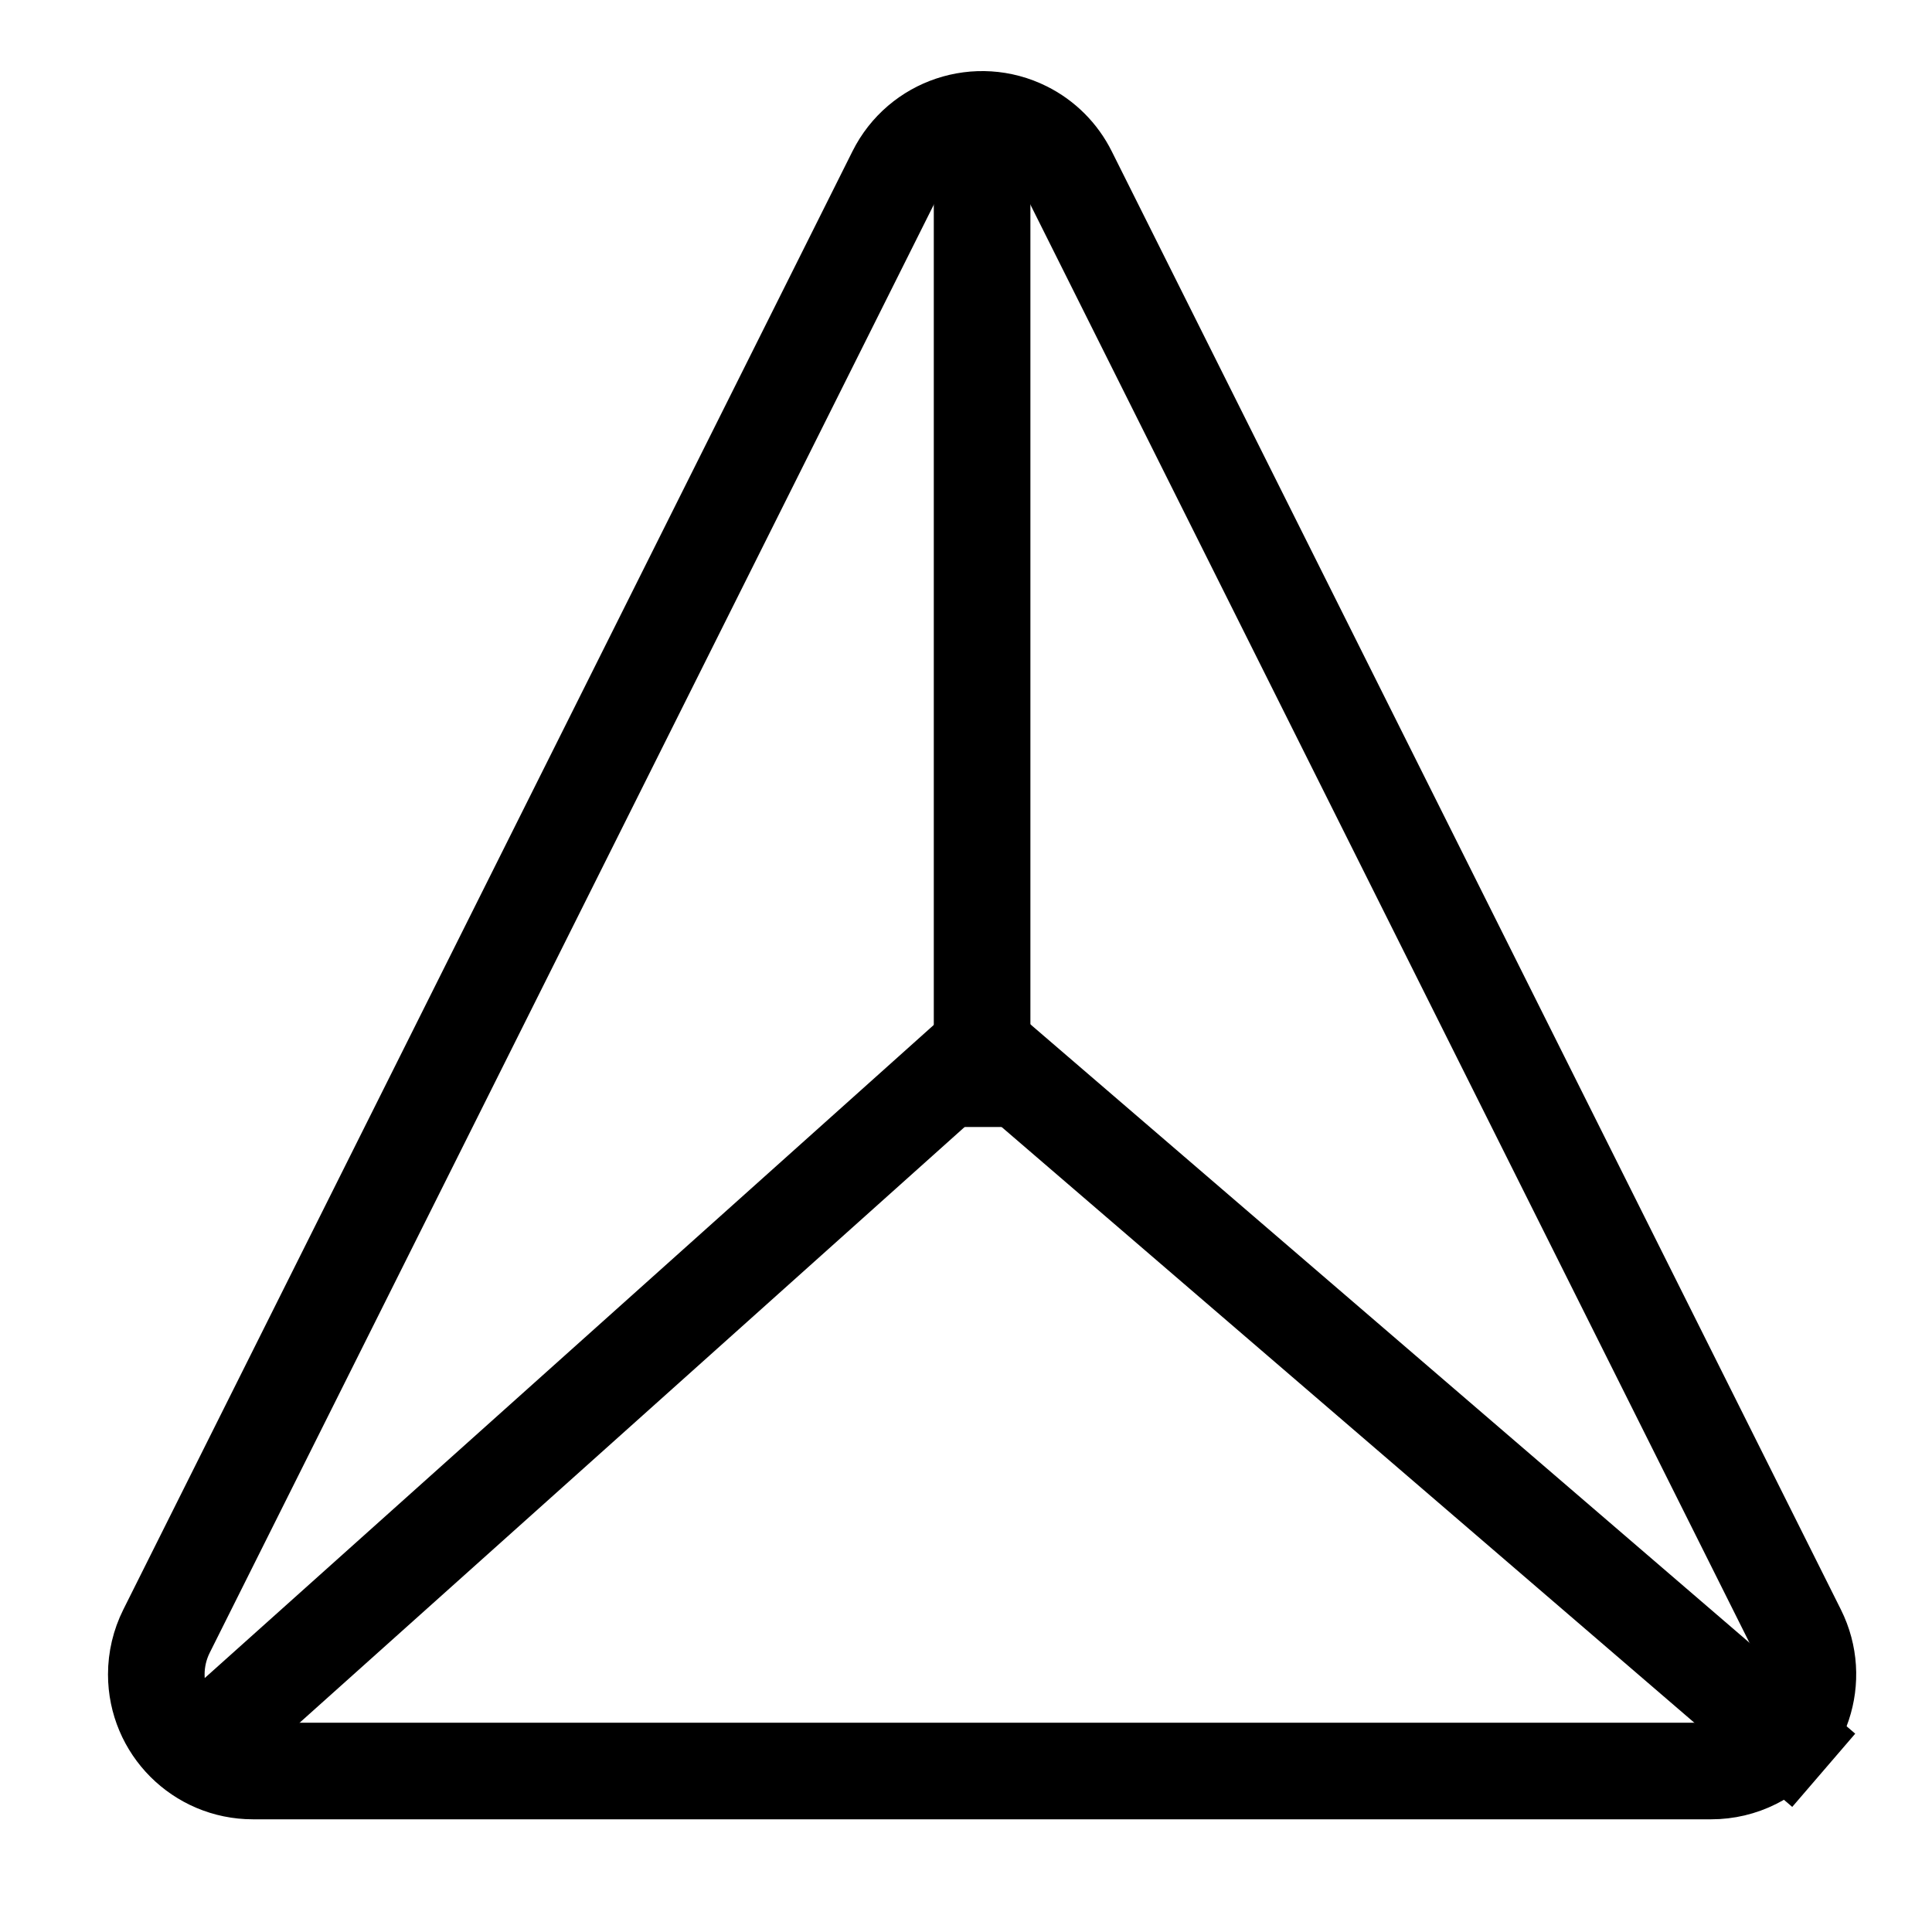 <?xml version="1.0" encoding="UTF-8"?>
<svg width="60px" height="60px" viewBox="0 0 60 60" version="1.1" xmlns="http://www.w3.org/2000/svg" xmlns:xlink="http://www.w3.org/1999/xlink">
    <!-- Generator: Sketch 54.1 (76490) - https://sketchapp.com -->
    <title>编组 19</title>
    <desc>Created with Sketch.</desc>
    <g id="信息标准" stroke="none" stroke-width="1" fill="none" fill-rule="evenodd">
        <g id="信息标准v4" transform="translate(-531, -577)" stroke="#000000" stroke-width="3">
            <g id="执行代码" transform="translate(0, 300)">
                <g id="编组-5" transform="translate(372, 277)">
                    <g id="编组-19" transform="translate(162, 0)">
                        <path d="M30.183,5.367 L52.829,50.658 C53.57,52.14 52.969,53.942 51.488,54.683 C51.071,54.892 50.612,55 50.146,55 L4.854,55 C3.197,55 1.854,53.657 1.854,52 C1.854,51.534 1.963,51.075 2.171,50.658 L24.817,5.367 C25.558,3.885 27.36,3.284 28.842,4.025 C29.422,4.315 29.893,4.786 30.183,5.367 Z" id="三角形"></path>
                        <path d="M27.5,6.5 L27.5,33.5" id="直线-6" stroke-linecap="square"></path>
                        <path d="M27.5,32.5 L52.5,54" id="直线-7" stroke-linecap="square"></path>
                        <path d="M27.5,32.5 L3.5,54" id="直线-8" stroke-linecap="square"></path>
                    </g>
                </g>
            </g>
        </g>
    </g>
</svg>